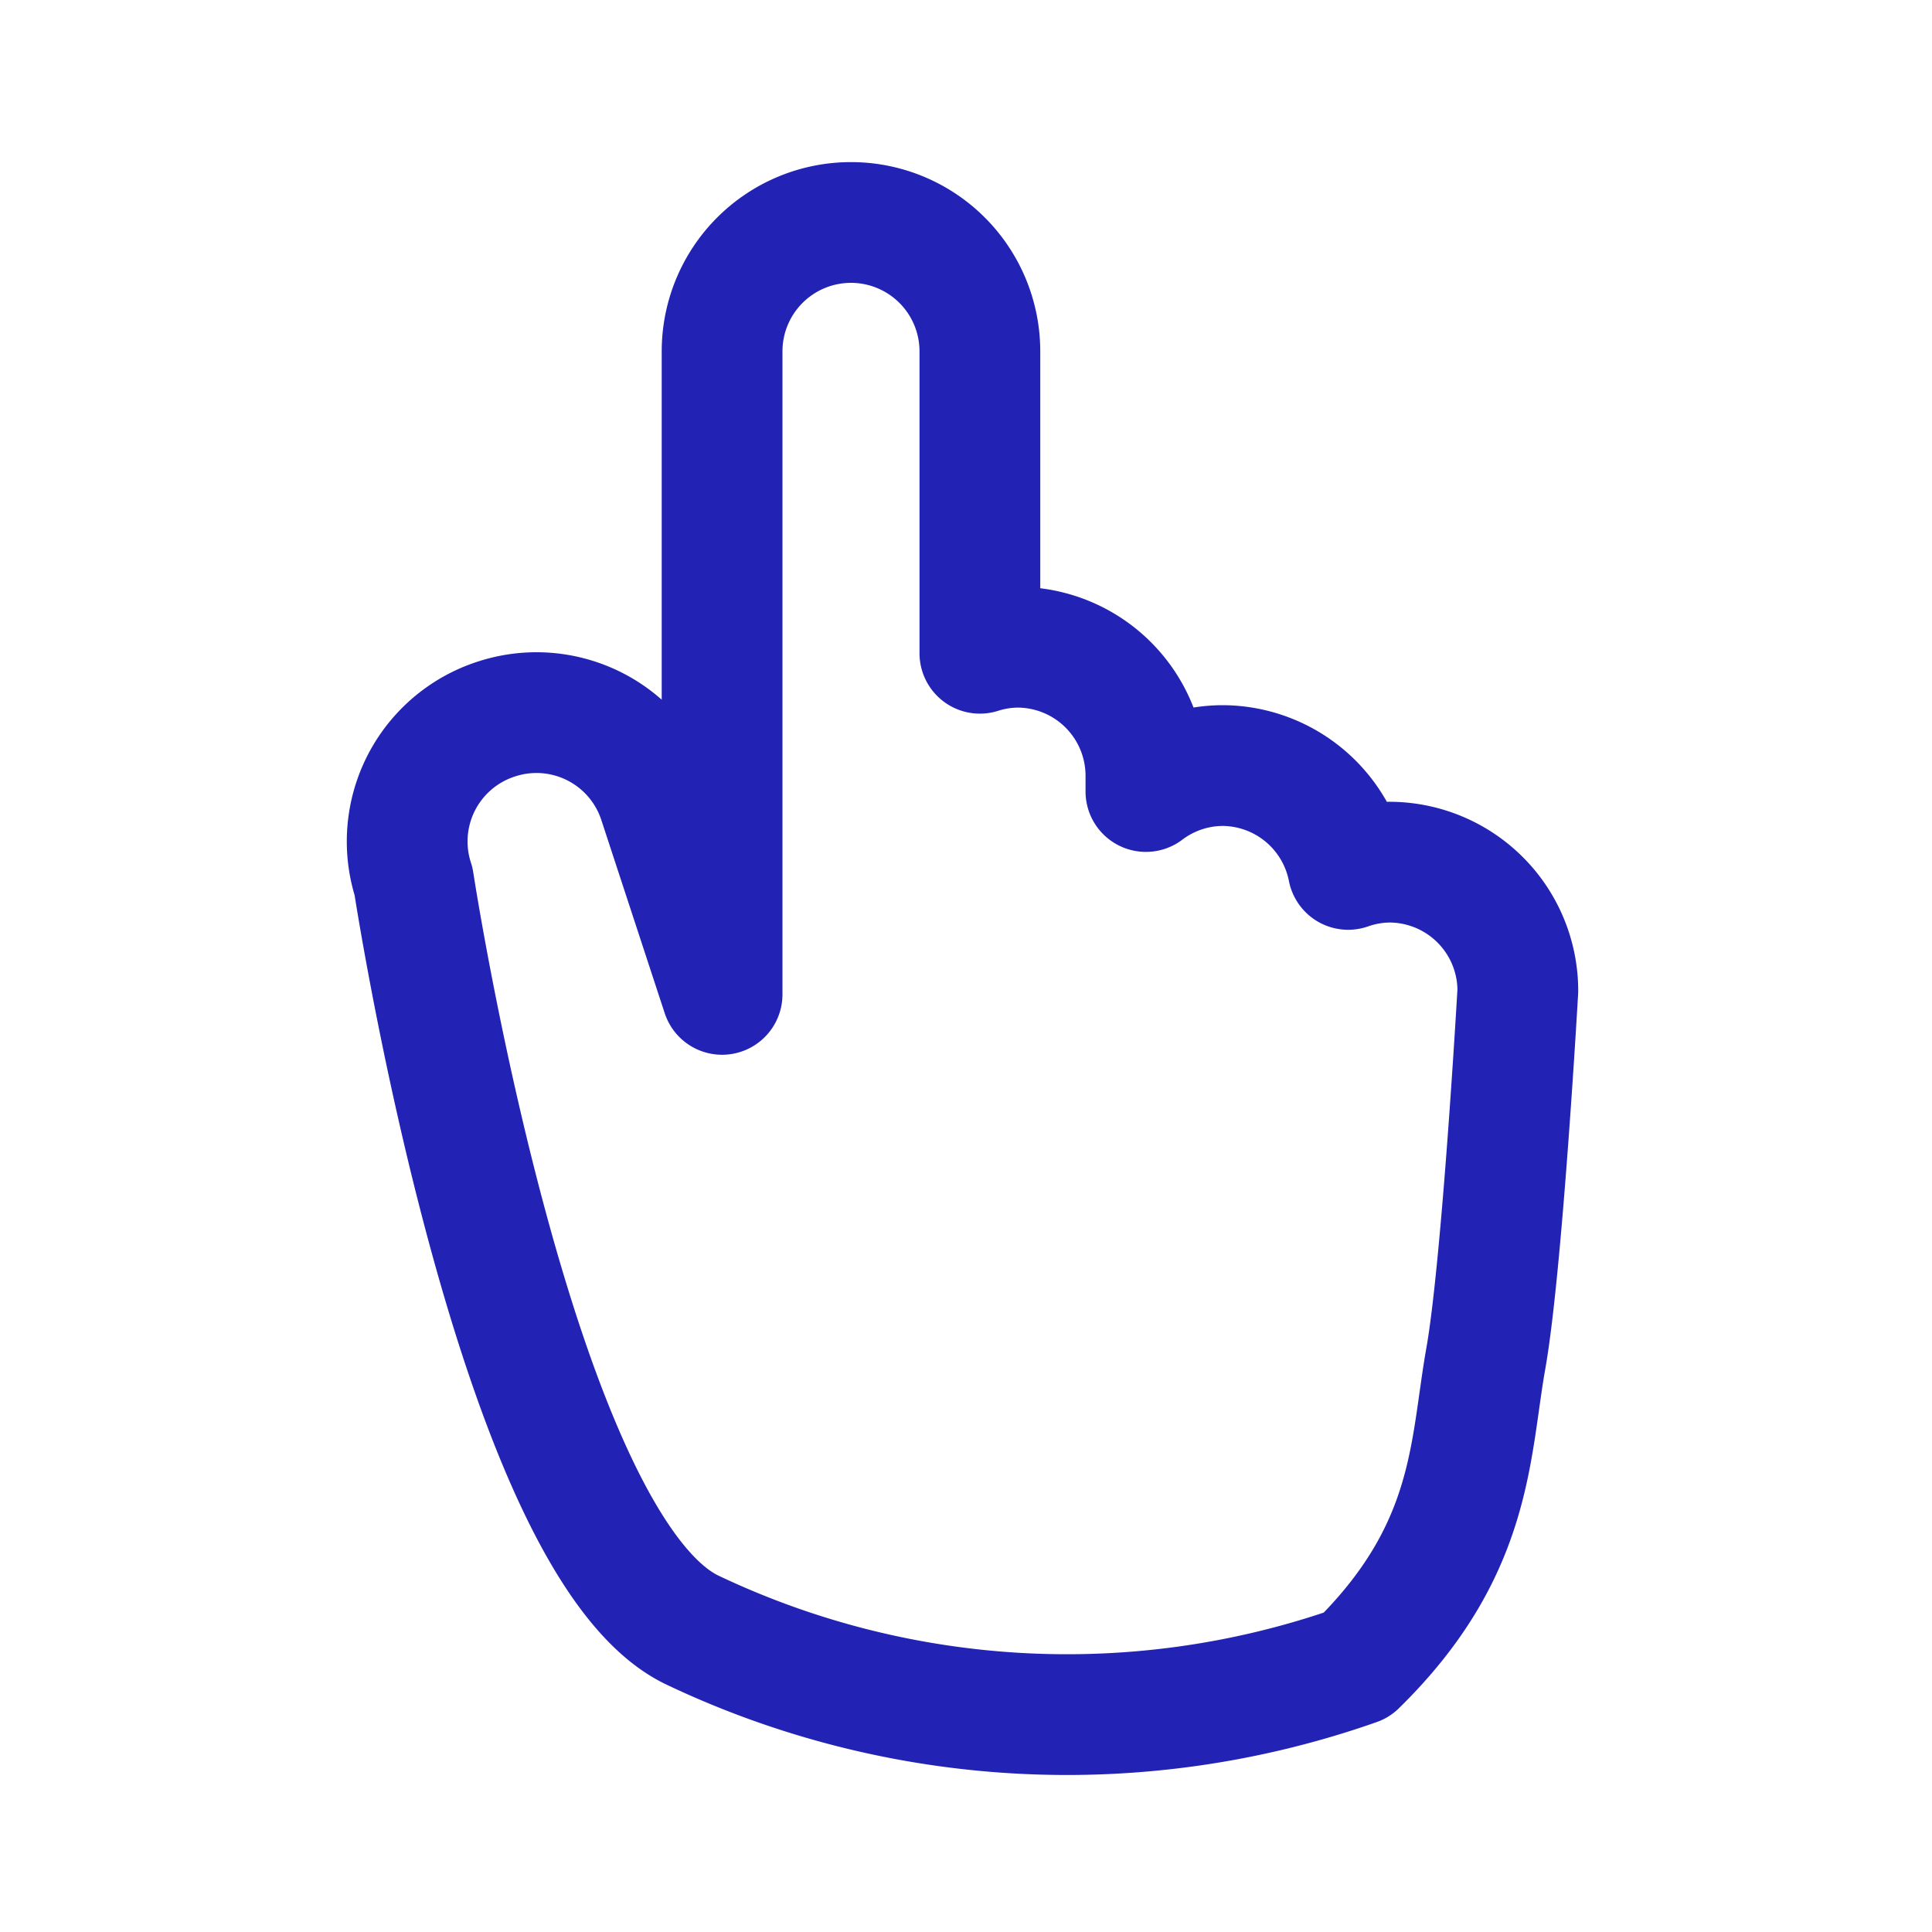 <svg id="Layer_1" data-name="Layer 1" xmlns="http://www.w3.org/2000/svg" viewBox="0 0 32 32"><defs><style>.cls-1{fill:none;stroke:#2222b5;stroke-linecap:round;stroke-linejoin:round;stroke-width:2px;}</style></defs><title>Thesis-Icons-v2</title><path class="cls-1" d="M20.25,12.68a2.12,2.12,0,0,0-1.27.43v-.25a2.13,2.13,0,0,0-2.13-2.14h0a2.11,2.11,0,0,0-.62.1v-5a2.13,2.13,0,1,0-4.27,0V16.47l-1.05-3.2a2.13,2.13,0,0,0-2.69-1.36h0A2.13,2.13,0,0,0,6.85,14.6h0s1.68,11,4.62,12.4a14.45,14.45,0,0,0,11,.58c1.94-1.9,1.87-3.56,2.14-5.08s.53-6.09.53-6.09A2.13,2.13,0,0,0,23,14.28h0a2.11,2.11,0,0,0-.67.12A2.13,2.13,0,0,0,20.25,12.68Z"/></svg>